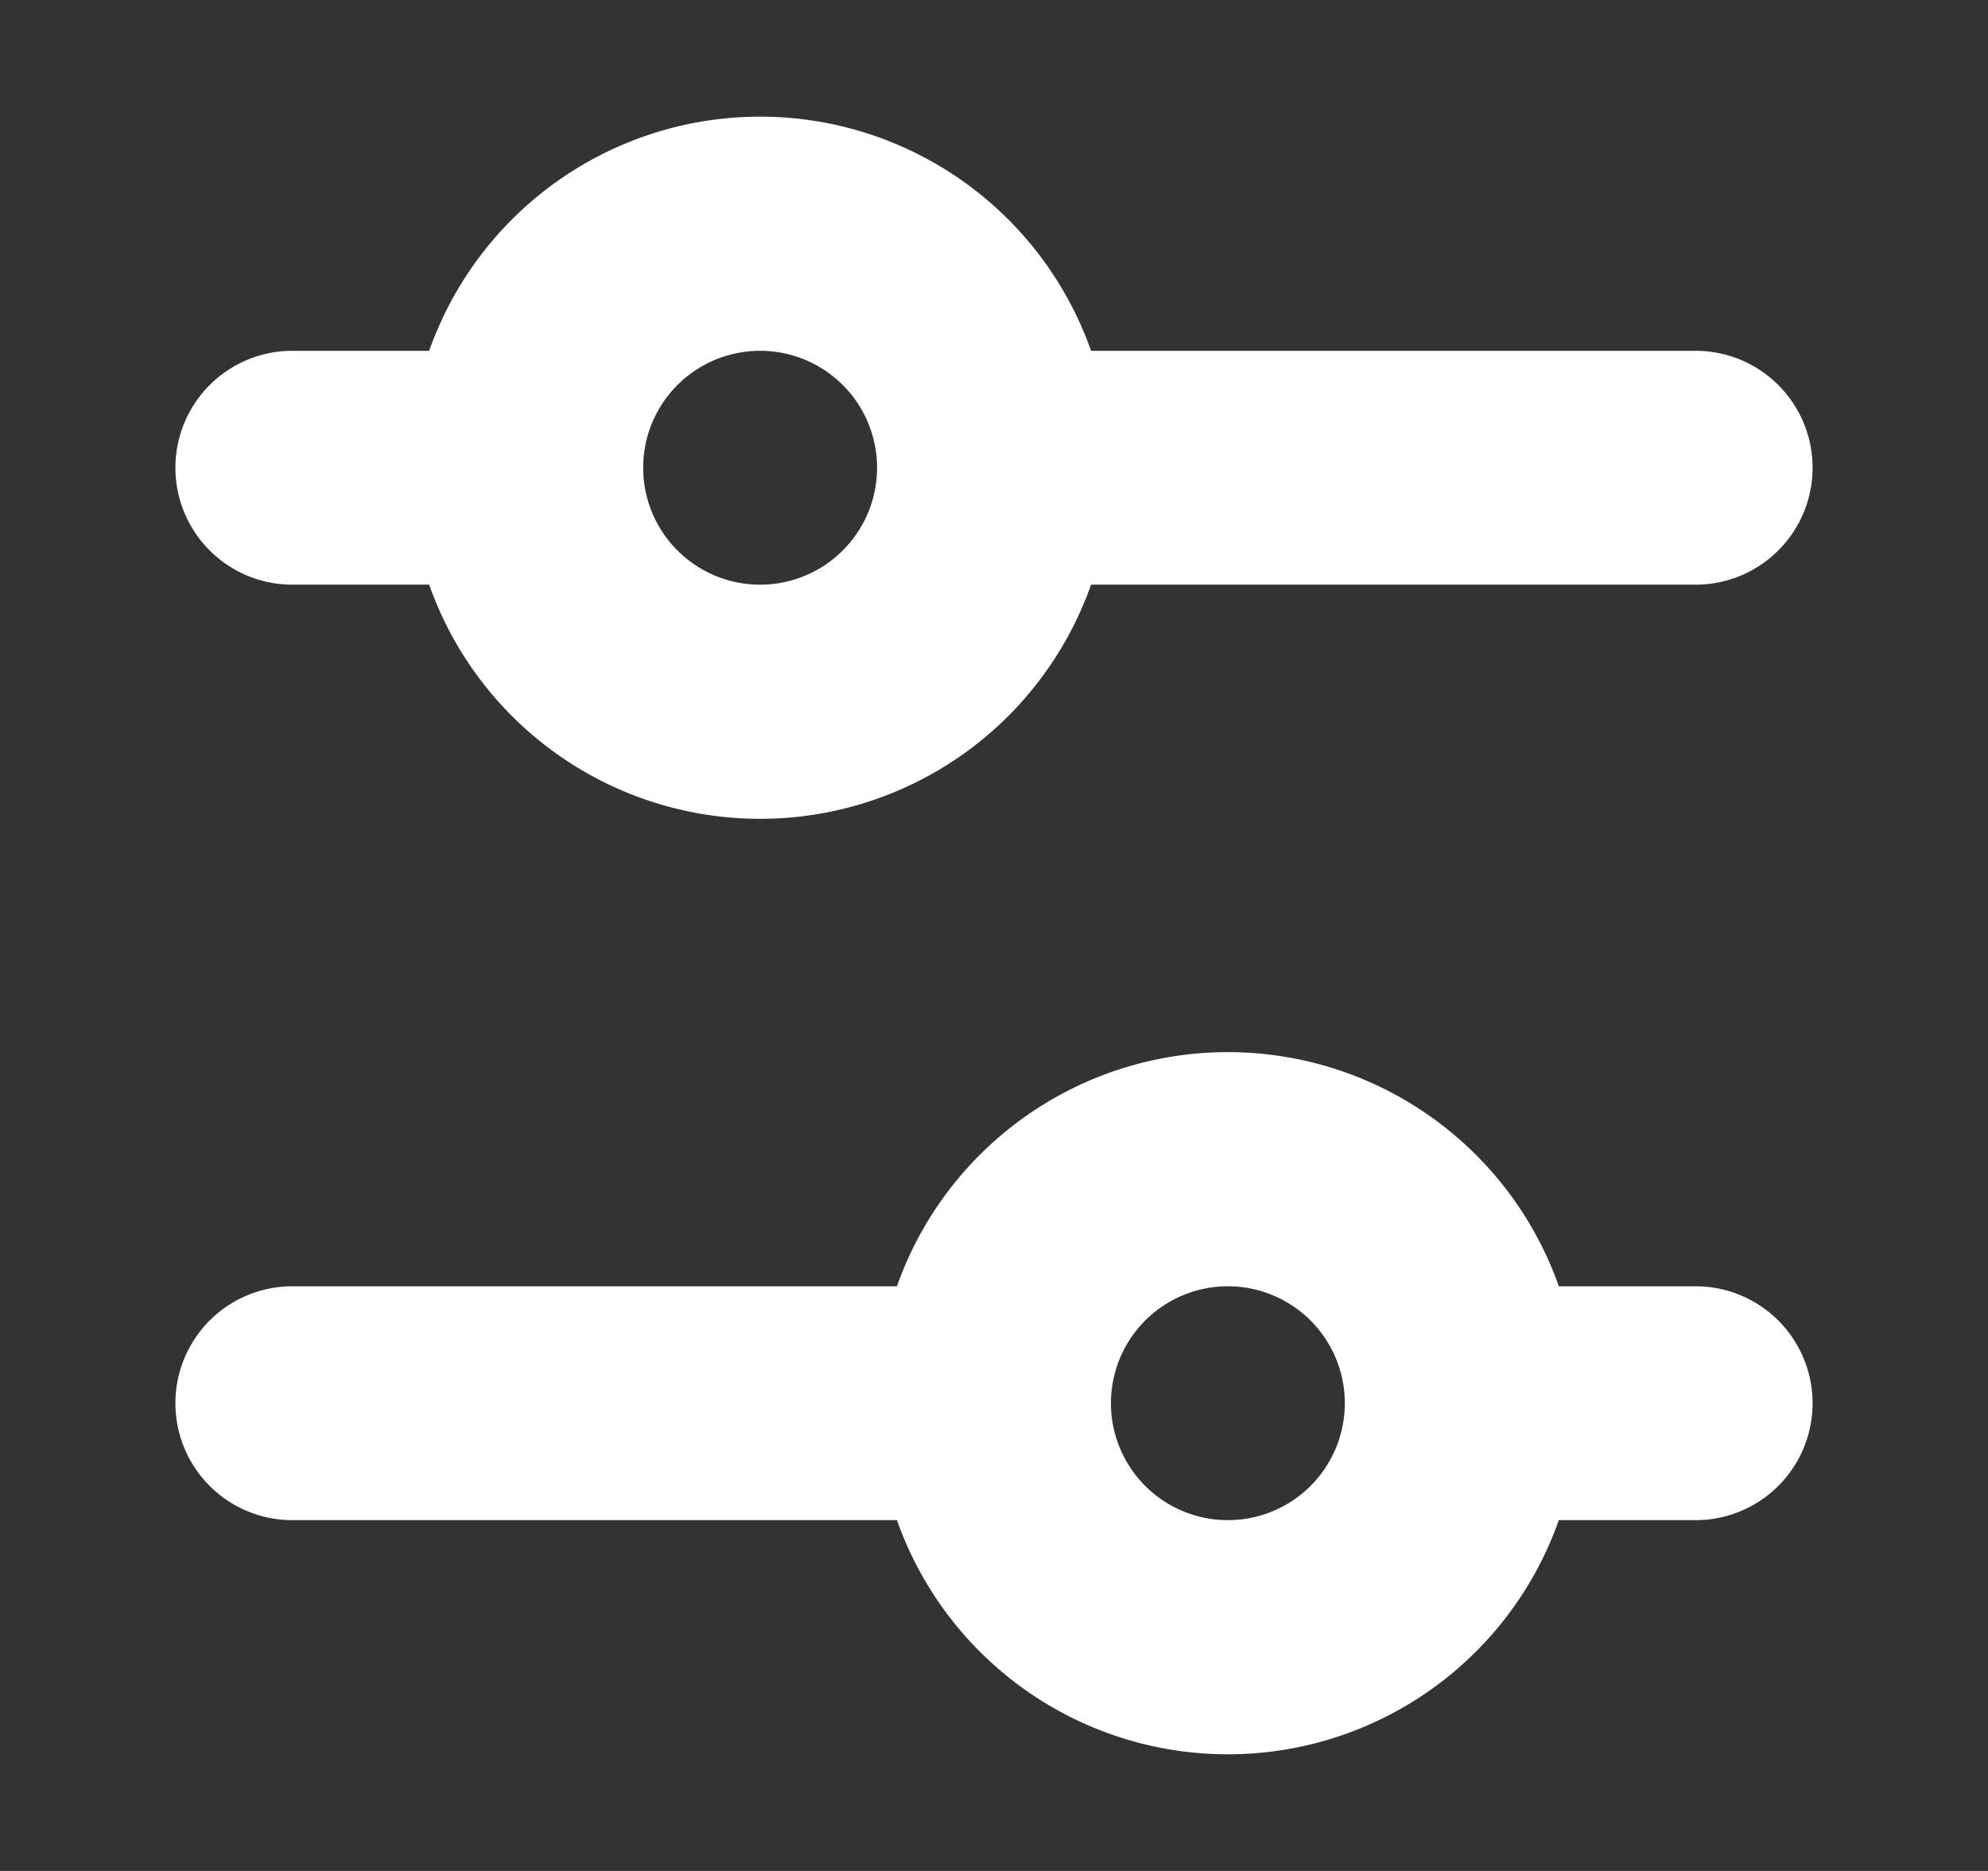 <svg xmlns="http://www.w3.org/2000/svg" viewBox="0 0 17 16"><rect x="0" y="0" width="17" height="16" fill="#333333" stroke="none"/><symbol xmlns="http://www.w3.org/2000/svg" id="a" fill="none" data-tag="symbol" viewBox="0 0 17 16"><path fill="#fff" fill-rule="evenodd" d="M14.5 3H9.33a3.001 3.001 0 0 0-5.66 0H2.5a1 1 0 0 0 0 2h1.17a3.001 3.001 0 0 0 5.66 0h5.17a1 1 0 1 0 0-2Zm-7 1a1 1 0 1 1-2 0 1 1 0 0 1 2 0Zm-5 7a1 1 0 1 0 0 2h5.17a3.001 3.001 0 0 0 5.66 0h1.17a1 1 0 1 0 0-2h-1.17a3.001 3.001 0 0 0-5.66 0H2.5Zm8 2a1 1 0 1 0 0-2 1 1 0 0 0 0 2Z" clip-rule="evenodd"/></symbol><use href="#a"/></svg>